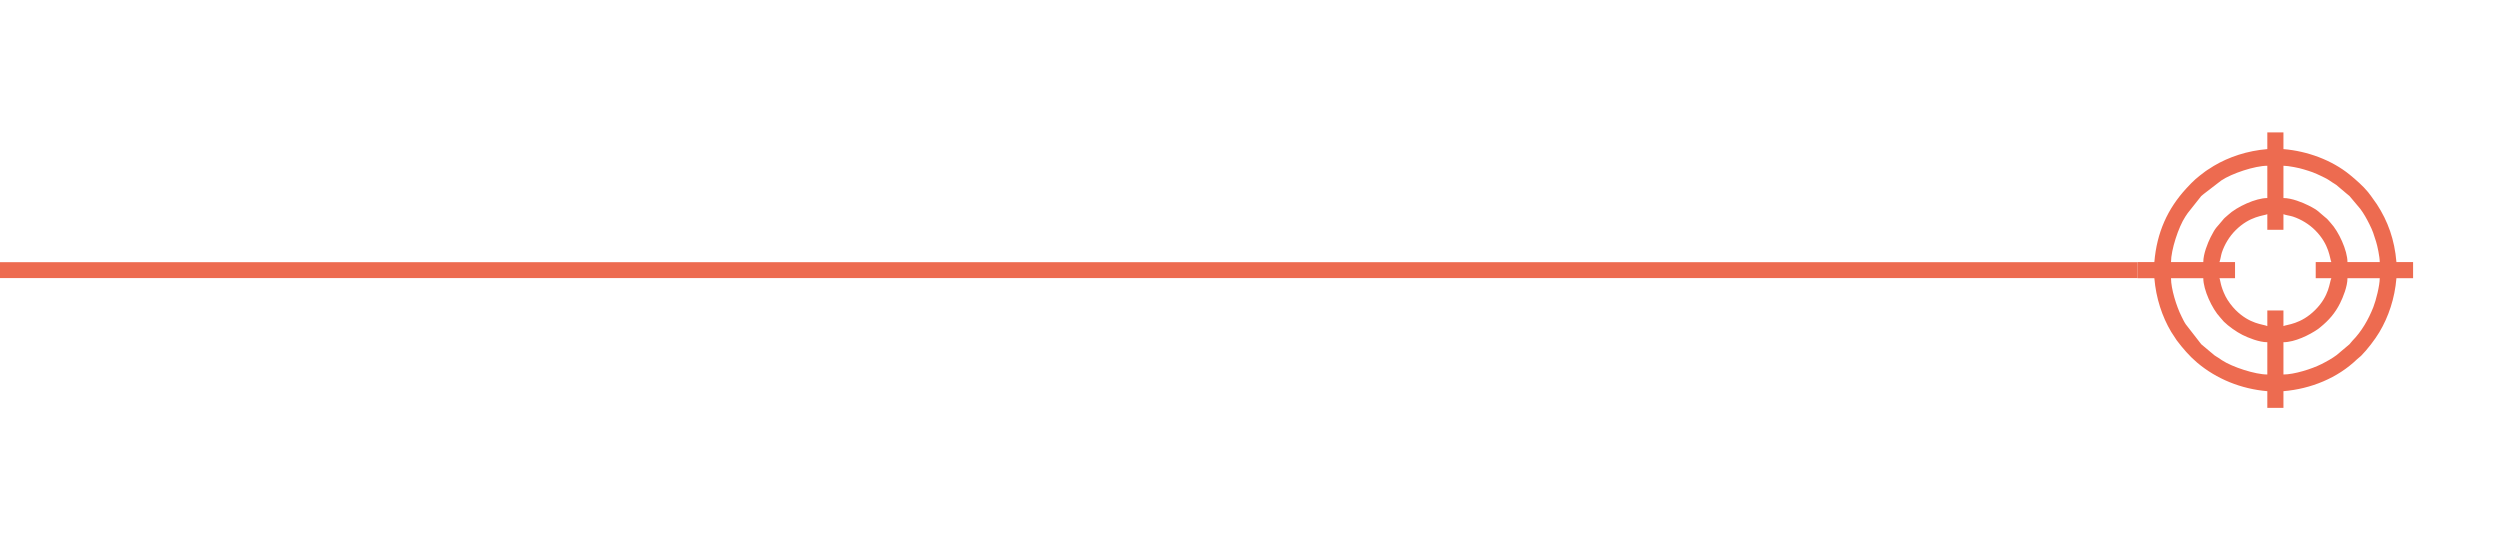 <svg width="472" height="102" viewBox="0 0 472 102" fill="none" xmlns="http://www.w3.org/2000/svg">
    <path d="M0 51L403.591 51" stroke="#ED6B50" stroke-width="3"/>
    <path fill-rule="evenodd" clip-rule="evenodd" d="M431.114 70.704V64.61C433.254 64.61 436.031 63.246 437.657 62.115C437.889 61.954 437.859 61.959 438.056 61.797C439.662 60.495 440.858 59.147 441.812 57.233C442.363 56.132 443.201 54.087 443.201 52.527H449.295C449.295 53.916 448.588 56.723 448.078 58.011C447.17 60.303 445.882 62.57 444.14 64.332C443.878 64.594 443.822 64.756 443.585 64.993L441.156 67.038C440.278 67.695 439.288 68.24 438.293 68.74C436.435 69.679 433.118 70.704 431.114 70.704ZM409.887 52.527H415.982C415.982 54.709 417.643 58.303 419.157 59.914L419.864 60.727C420.718 61.58 422.283 62.686 423.363 63.221C424.464 63.772 426.509 64.61 428.069 64.61V70.704C425.777 70.704 421.46 69.3 419.496 68.008C419.233 67.831 419.062 67.71 418.829 67.553C418.572 67.387 418.355 67.275 418.082 67.079L415.598 64.993L412.669 61.222C412.326 60.707 412.139 60.267 411.852 59.702C410.917 57.844 409.887 54.527 409.887 52.527ZM428.069 40.44V43.383H431.114V40.44C431.462 40.606 432.406 40.728 432.896 40.889C434.481 41.419 435.961 42.328 437.112 43.479C439.833 46.201 439.848 48.842 440.156 49.478H437.208V52.527H440.156C439.788 53.285 439.828 55.809 437.112 58.52C434.39 61.242 431.75 61.257 431.114 61.565V58.616H428.069V61.565C427.307 61.202 424.782 61.237 422.071 58.52C421.419 57.869 420.622 56.834 420.177 55.946C419.183 53.946 419.243 52.967 419.031 52.527H421.975V49.478H419.031C419.198 49.129 419.319 48.19 419.481 47.695C420.011 46.11 420.92 44.631 422.071 43.479C424.792 40.758 427.433 40.743 428.069 40.44ZM431.114 31.296C432.048 31.296 434.133 31.715 434.91 31.968C435.537 32.175 436.046 32.296 436.602 32.513C437.142 32.73 437.723 32.972 438.228 33.225C438.722 33.477 439.212 33.679 439.687 33.997C439.949 34.169 440.126 34.295 440.358 34.447C440.616 34.618 440.833 34.724 441.101 34.921L442.918 36.456C443.186 36.719 443.347 36.769 443.585 37.007L445.625 39.435C446.286 40.314 446.831 41.303 447.331 42.303C448.018 43.661 448.149 44.212 448.598 45.605C448.851 46.398 449.295 48.463 449.295 49.478H443.201C443.201 47.291 441.54 43.702 440.03 42.086C439.384 41.404 439.606 41.505 438.919 40.96C437.733 40.016 437.804 39.768 435.819 38.779C434.724 38.233 432.679 37.39 431.114 37.39V31.296ZM415.982 49.478H409.887C409.887 47.191 411.291 42.868 412.589 40.904C412.76 40.642 412.887 40.47 413.038 40.238L415.598 37.007C415.83 36.779 415.956 36.749 416.214 36.507L419.375 34.078C421.384 32.725 425.731 31.296 428.069 31.296V37.39C425.883 37.39 422.293 39.051 420.677 40.566C419.991 41.207 420.097 40.99 419.551 41.672C418.607 42.864 418.36 42.793 417.37 44.772C416.825 45.873 415.982 47.918 415.982 49.478ZM428.069 28.151C424.297 28.464 420.814 29.62 417.946 31.331C417.618 31.523 417.456 31.639 417.143 31.846C416.81 32.063 416.663 32.129 416.345 32.371C414.679 33.629 414.235 34.002 412.811 35.537C409.226 39.415 407.201 43.924 406.742 49.478H403.591V52.527H406.742C407.055 56.294 408.211 59.778 409.918 62.651L410.963 64.251C412.099 65.751 413.351 67.22 414.795 68.442C418.451 71.537 423.111 73.44 428.069 73.855V77H431.114V73.855C436.304 73.42 441.323 71.375 445.003 67.836C445.291 67.553 445.473 67.472 445.771 67.18C446.917 66.034 448.401 64.1 449.224 62.716C450.961 59.803 452.128 56.339 452.446 52.527H455.591V49.478H452.446C452.092 45.252 450.845 41.768 448.745 38.551L447.649 37.007C447.432 36.749 447.286 36.517 447.079 36.259C446.17 35.138 444.761 33.906 443.64 32.992C440.252 30.226 435.638 28.524 431.114 28.151V25H428.069V28.151Z" fill="#ED6B50"/>
</svg>
